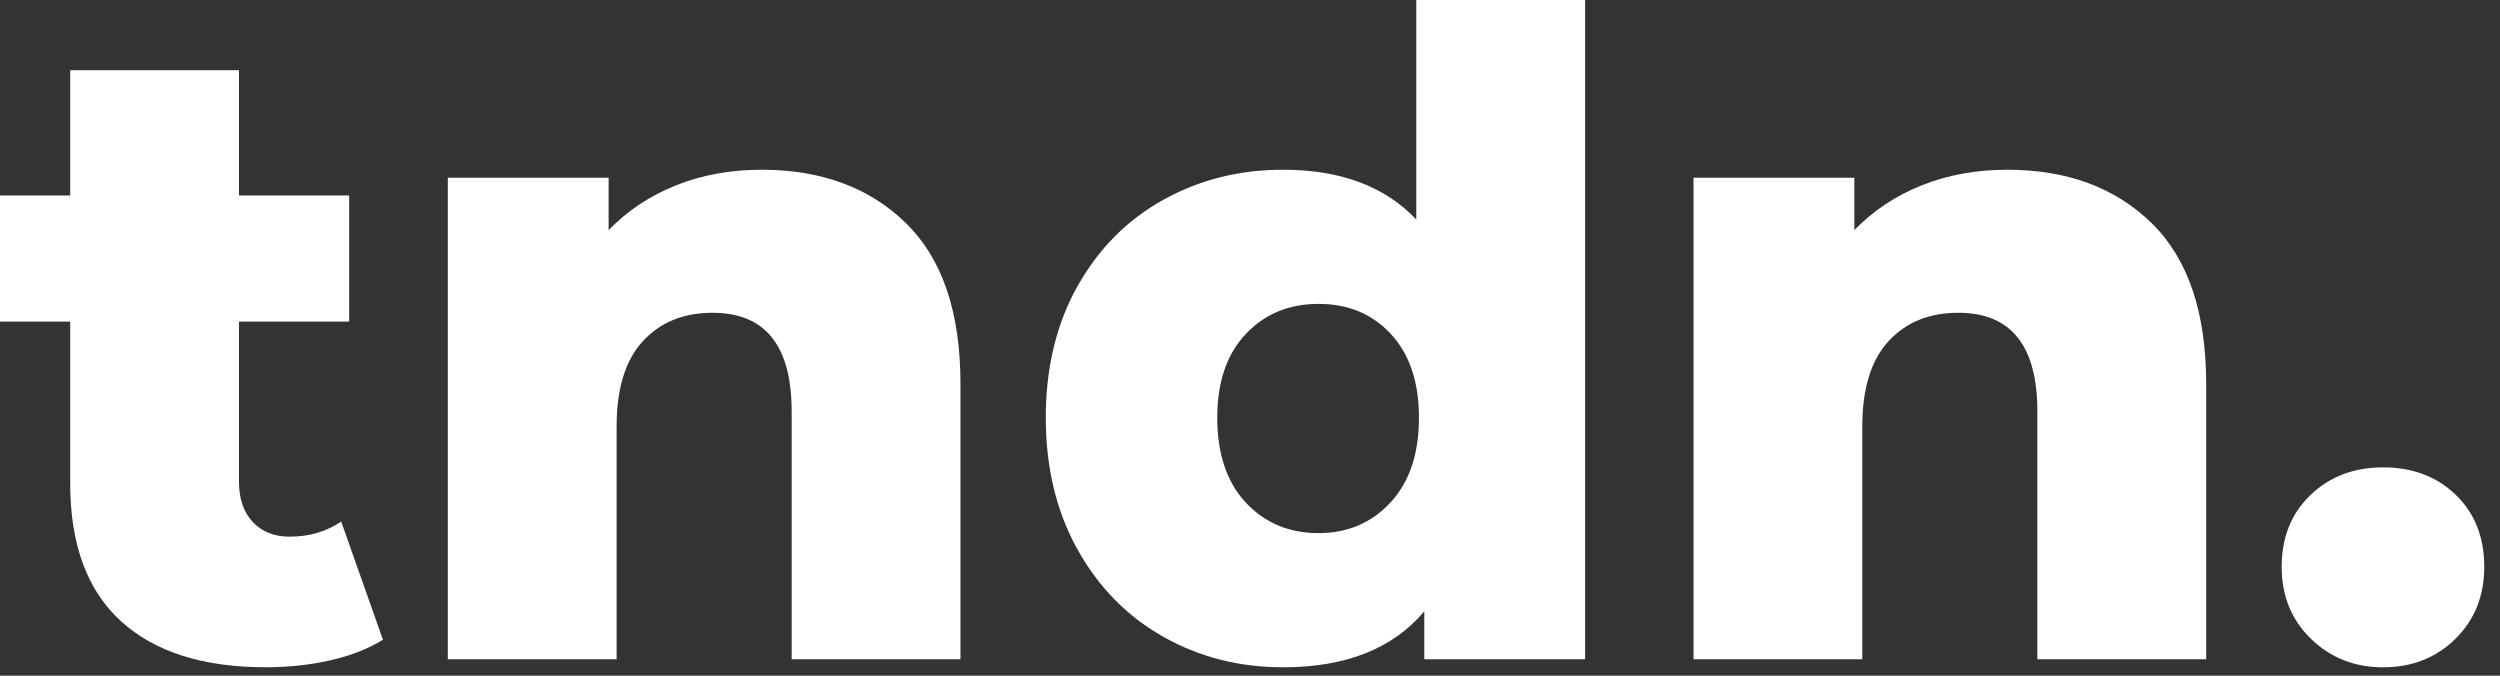 <?xml version="1.0" encoding="UTF-8"?>
<svg width="74px" height="20px" viewBox="0 0 74 20" version="1.1" xmlns="http://www.w3.org/2000/svg" xmlns:xlink="http://www.w3.org/1999/xlink">
    <rect x="0" y="0" width="74" height="20" fill="#333333" stroke="none"/>
    <!-- Generator: Sketch 50.2 (55047) - http://www.bohemiancoding.com/sketch -->
    <title>logo_tndn_light</title>
    <desc>Created with Sketch.</desc>
    <defs></defs>
    <g id="logo_tndn_light" stroke="none" stroke-width="1" fill="none" fill-rule="evenodd">
        <g id="logo_tndn" fill="#FFFFFF">
            <path d="M68.406,18.91 C67.827,18.349 67.538,17.639 67.538,16.78 C67.538,15.903 67.823,15.193 68.393,14.65 C68.962,14.106 69.677,13.834 70.536,13.834 C71.413,13.834 72.132,14.106 72.693,14.65 C73.254,15.193 73.534,15.903 73.534,16.78 C73.534,17.639 73.249,18.349 72.679,18.91 C72.11,19.472 71.395,19.752 70.536,19.752 C69.695,19.752 68.985,19.472 68.406,18.91" id="Fill-10"></path>
            <path d="M63.685,6.601 C64.764,7.654 65.303,9.241 65.303,11.361 L65.303,19.515 L60.306,19.515 L60.306,12.178 C60.306,10.23 59.525,9.258 57.965,9.258 C57.106,9.258 56.417,9.539 55.9,10.1 C55.383,10.661 55.124,11.502 55.124,12.623 L55.124,19.515 L50.128,19.515 L50.128,5.261 L54.888,5.261 L54.888,6.811 C55.449,6.234 56.115,5.79 56.887,5.484 C57.658,5.178 58.499,5.024 59.412,5.024 C61.182,5.024 62.607,5.55 63.685,6.601" id="Fill-8"></path>
            <path d="M41.159,14.873 C41.72,14.268 42.001,13.431 42.001,12.361 C42.001,11.309 41.724,10.486 41.172,9.889 C40.62,9.293 39.906,8.995 39.029,8.995 C38.152,8.995 37.433,9.293 36.872,9.889 C36.311,10.486 36.031,11.309 36.031,12.361 C36.031,13.431 36.311,14.268 36.872,14.873 C37.433,15.477 38.152,15.78 39.029,15.78 C39.888,15.78 40.598,15.477 41.159,14.873 Z M46.919,-0.001 L46.919,19.515 L42.159,19.515 L42.159,18.095 C41.229,19.2 39.835,19.752 37.977,19.752 C36.679,19.752 35.495,19.448 34.427,18.845 C33.357,18.239 32.511,17.375 31.888,16.253 C31.266,15.132 30.955,13.834 30.955,12.361 C30.955,10.889 31.266,9.595 31.888,8.482 C32.511,7.369 33.357,6.514 34.427,5.918 C35.495,5.322 36.679,5.024 37.977,5.024 C39.677,5.024 40.992,5.514 41.922,6.497 L41.922,-0.001 L46.919,-0.001 Z" id="Fill-5"></path>
            <path d="M26.812,6.601 C27.892,7.654 28.43,9.241 28.43,11.361 L28.43,19.515 L23.433,19.515 L23.433,12.178 C23.433,10.23 22.652,9.258 21.093,9.258 C20.233,9.258 19.544,9.539 19.027,10.1 C18.511,10.661 18.252,11.502 18.252,12.623 L18.252,19.515 L13.255,19.515 L13.255,5.261 L18.015,5.261 L18.015,6.811 C18.576,6.234 19.242,5.79 20.015,5.484 C20.785,5.178 21.627,5.024 22.54,5.024 C24.309,5.024 25.735,5.55 26.812,6.601" id="Fill-3"></path>
            <path d="M11.335,18.936 C10.914,19.199 10.401,19.401 9.796,19.541 C9.191,19.681 8.547,19.751 7.863,19.751 C6.005,19.751 4.576,19.295 3.577,18.384 C2.577,17.472 2.078,16.113 2.078,14.307 L2.078,9.52 L0,9.52 L0,5.786 L2.078,5.786 L2.078,2.078 L7.074,2.078 L7.074,5.786 L10.335,5.786 L10.335,9.52 L7.074,9.52 L7.074,14.255 C7.074,14.764 7.21,15.162 7.482,15.451 C7.753,15.741 8.117,15.885 8.573,15.885 C9.152,15.885 9.66,15.736 10.099,15.438 L11.335,18.936 Z" id="Fill-1"></path>
        </g>
    </g>
</svg>